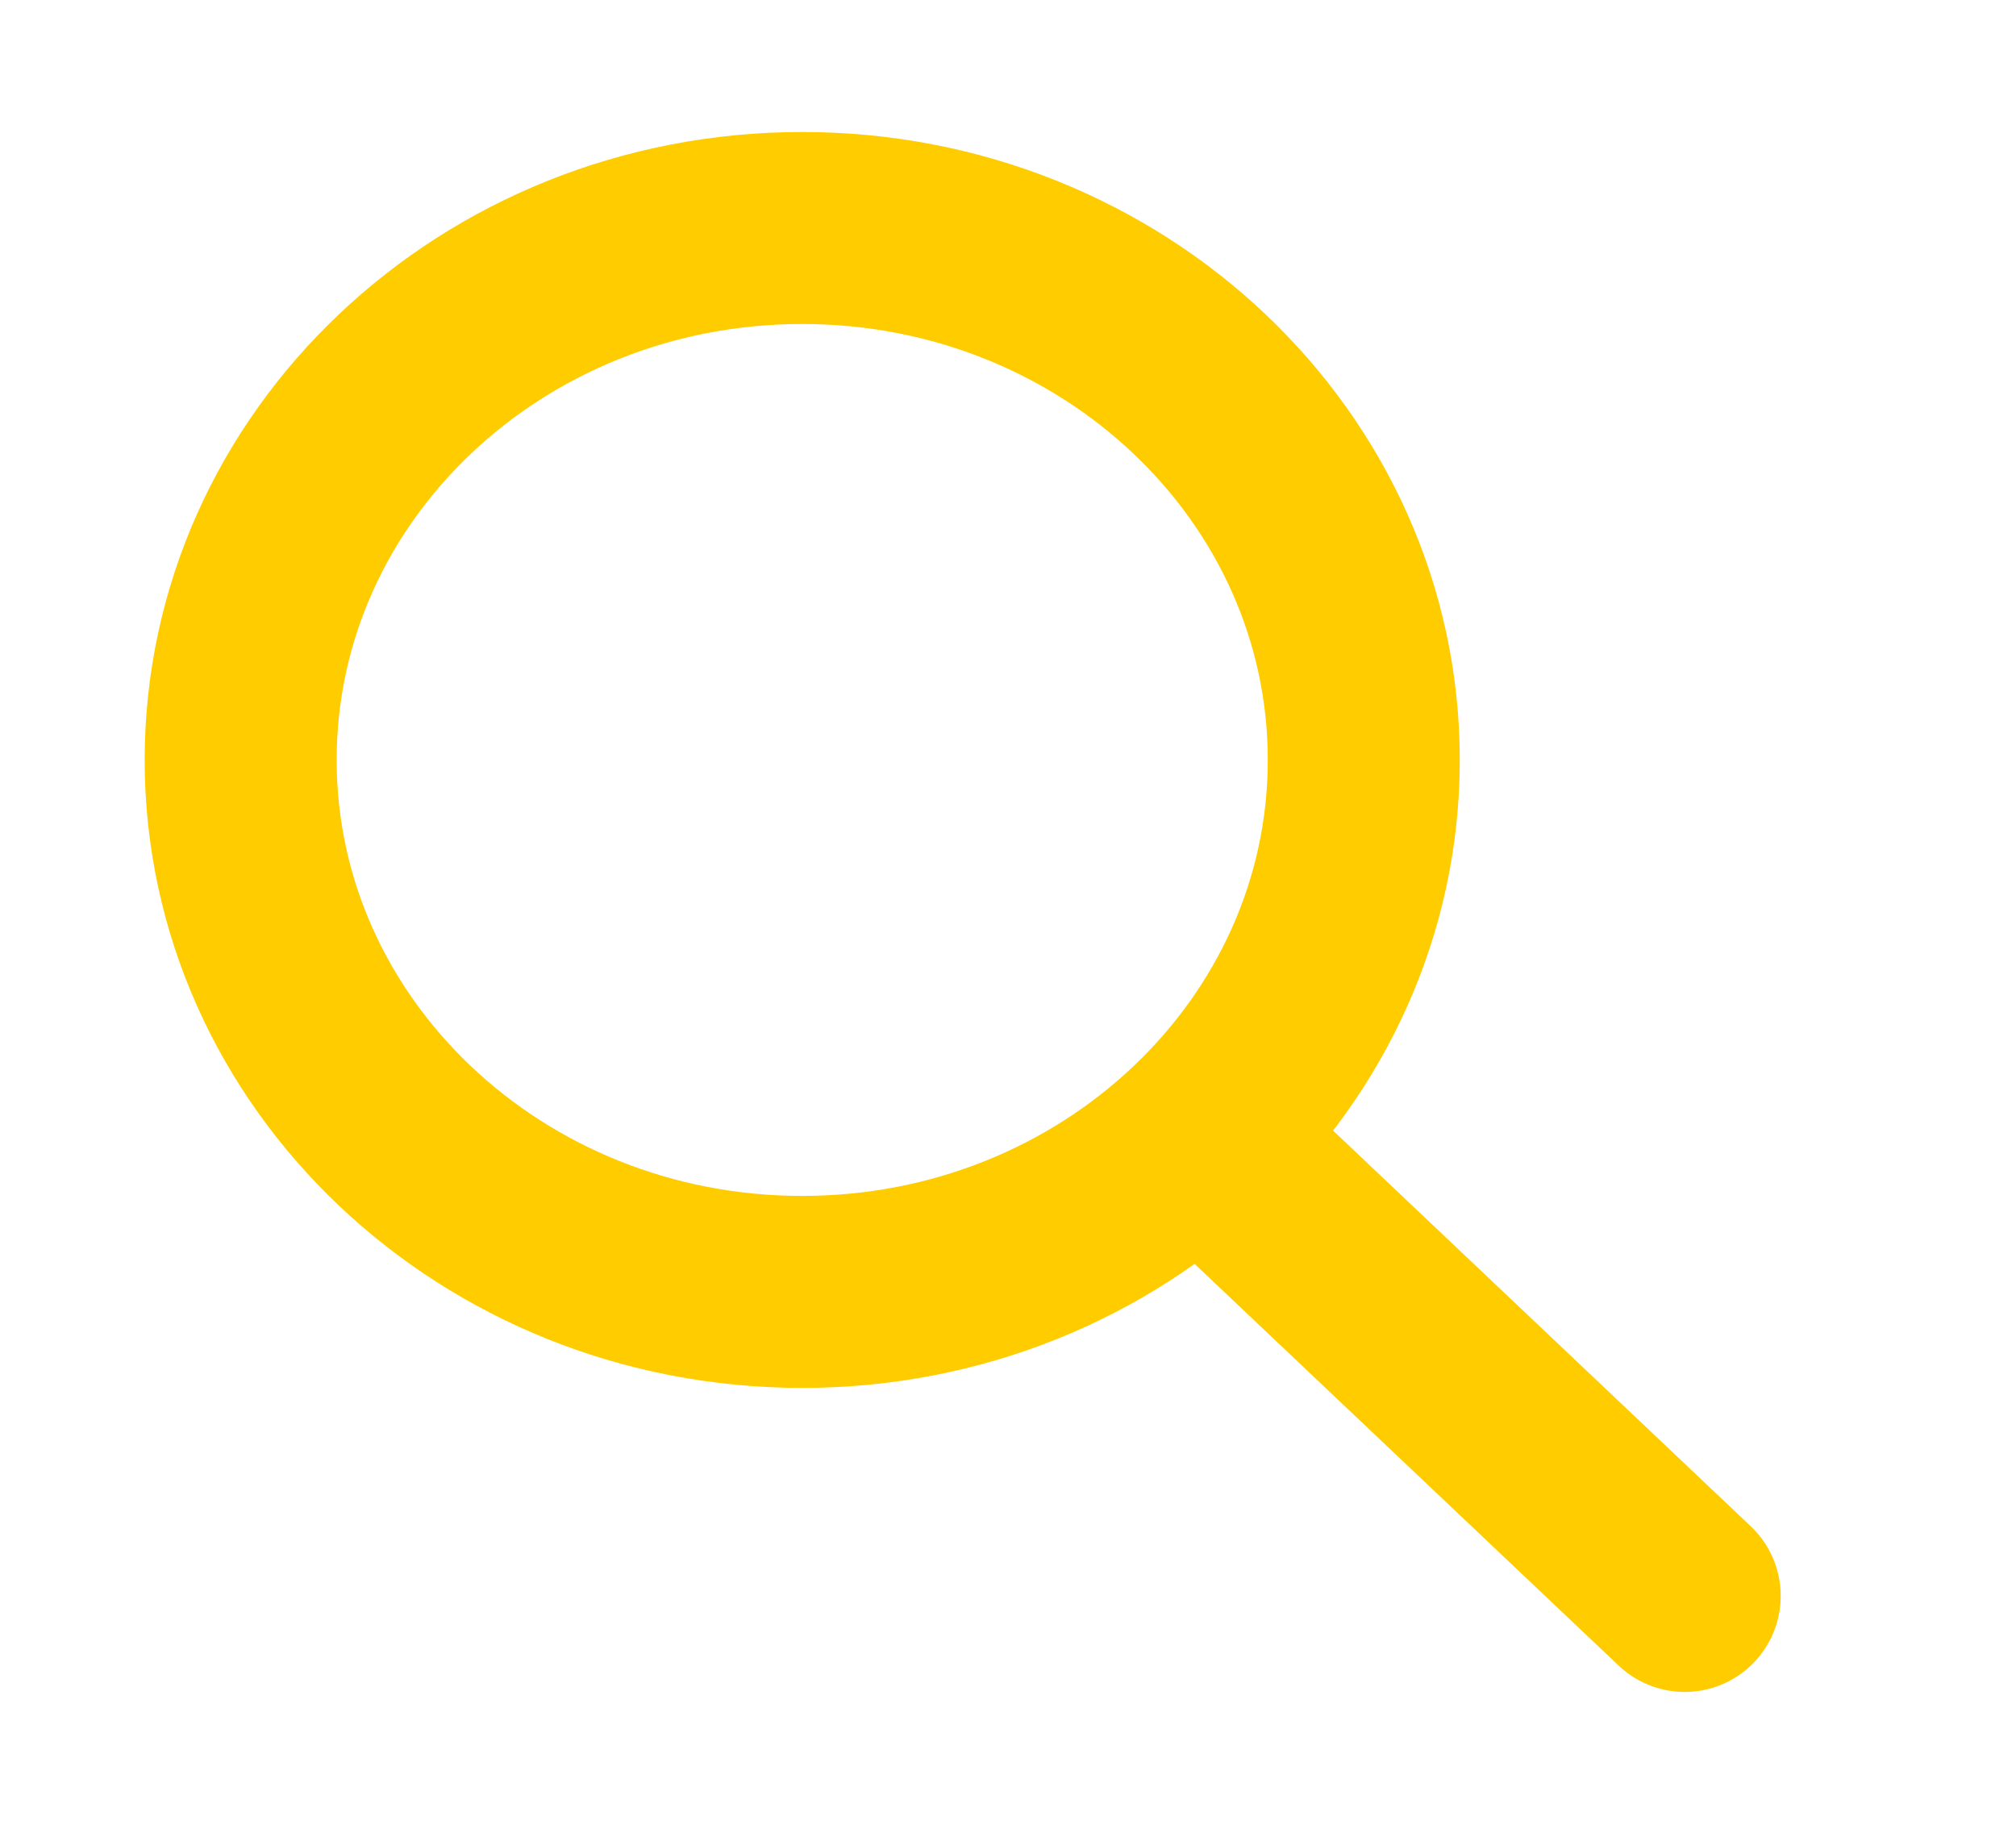 <svg width="21" height="19" viewBox="0 0 21 19" fill="none" xmlns="http://www.w3.org/2000/svg">
<path d="M8.356 13.458C11.587 13.458 14.206 10.977 14.206 7.917C14.206 4.856 11.587 2.375 8.356 2.375C5.126 2.375 2.507 4.856 2.507 7.917C2.507 10.977 5.126 13.458 8.356 13.458Z" stroke="#FFCC00" stroke-width="2" stroke-linecap="round" stroke-linejoin="round"/>
<path d="M12.535 11.875L17.549 16.625" stroke="#FFCC00" stroke-width="2" stroke-linecap="round" stroke-linejoin="round"/>
</svg>
